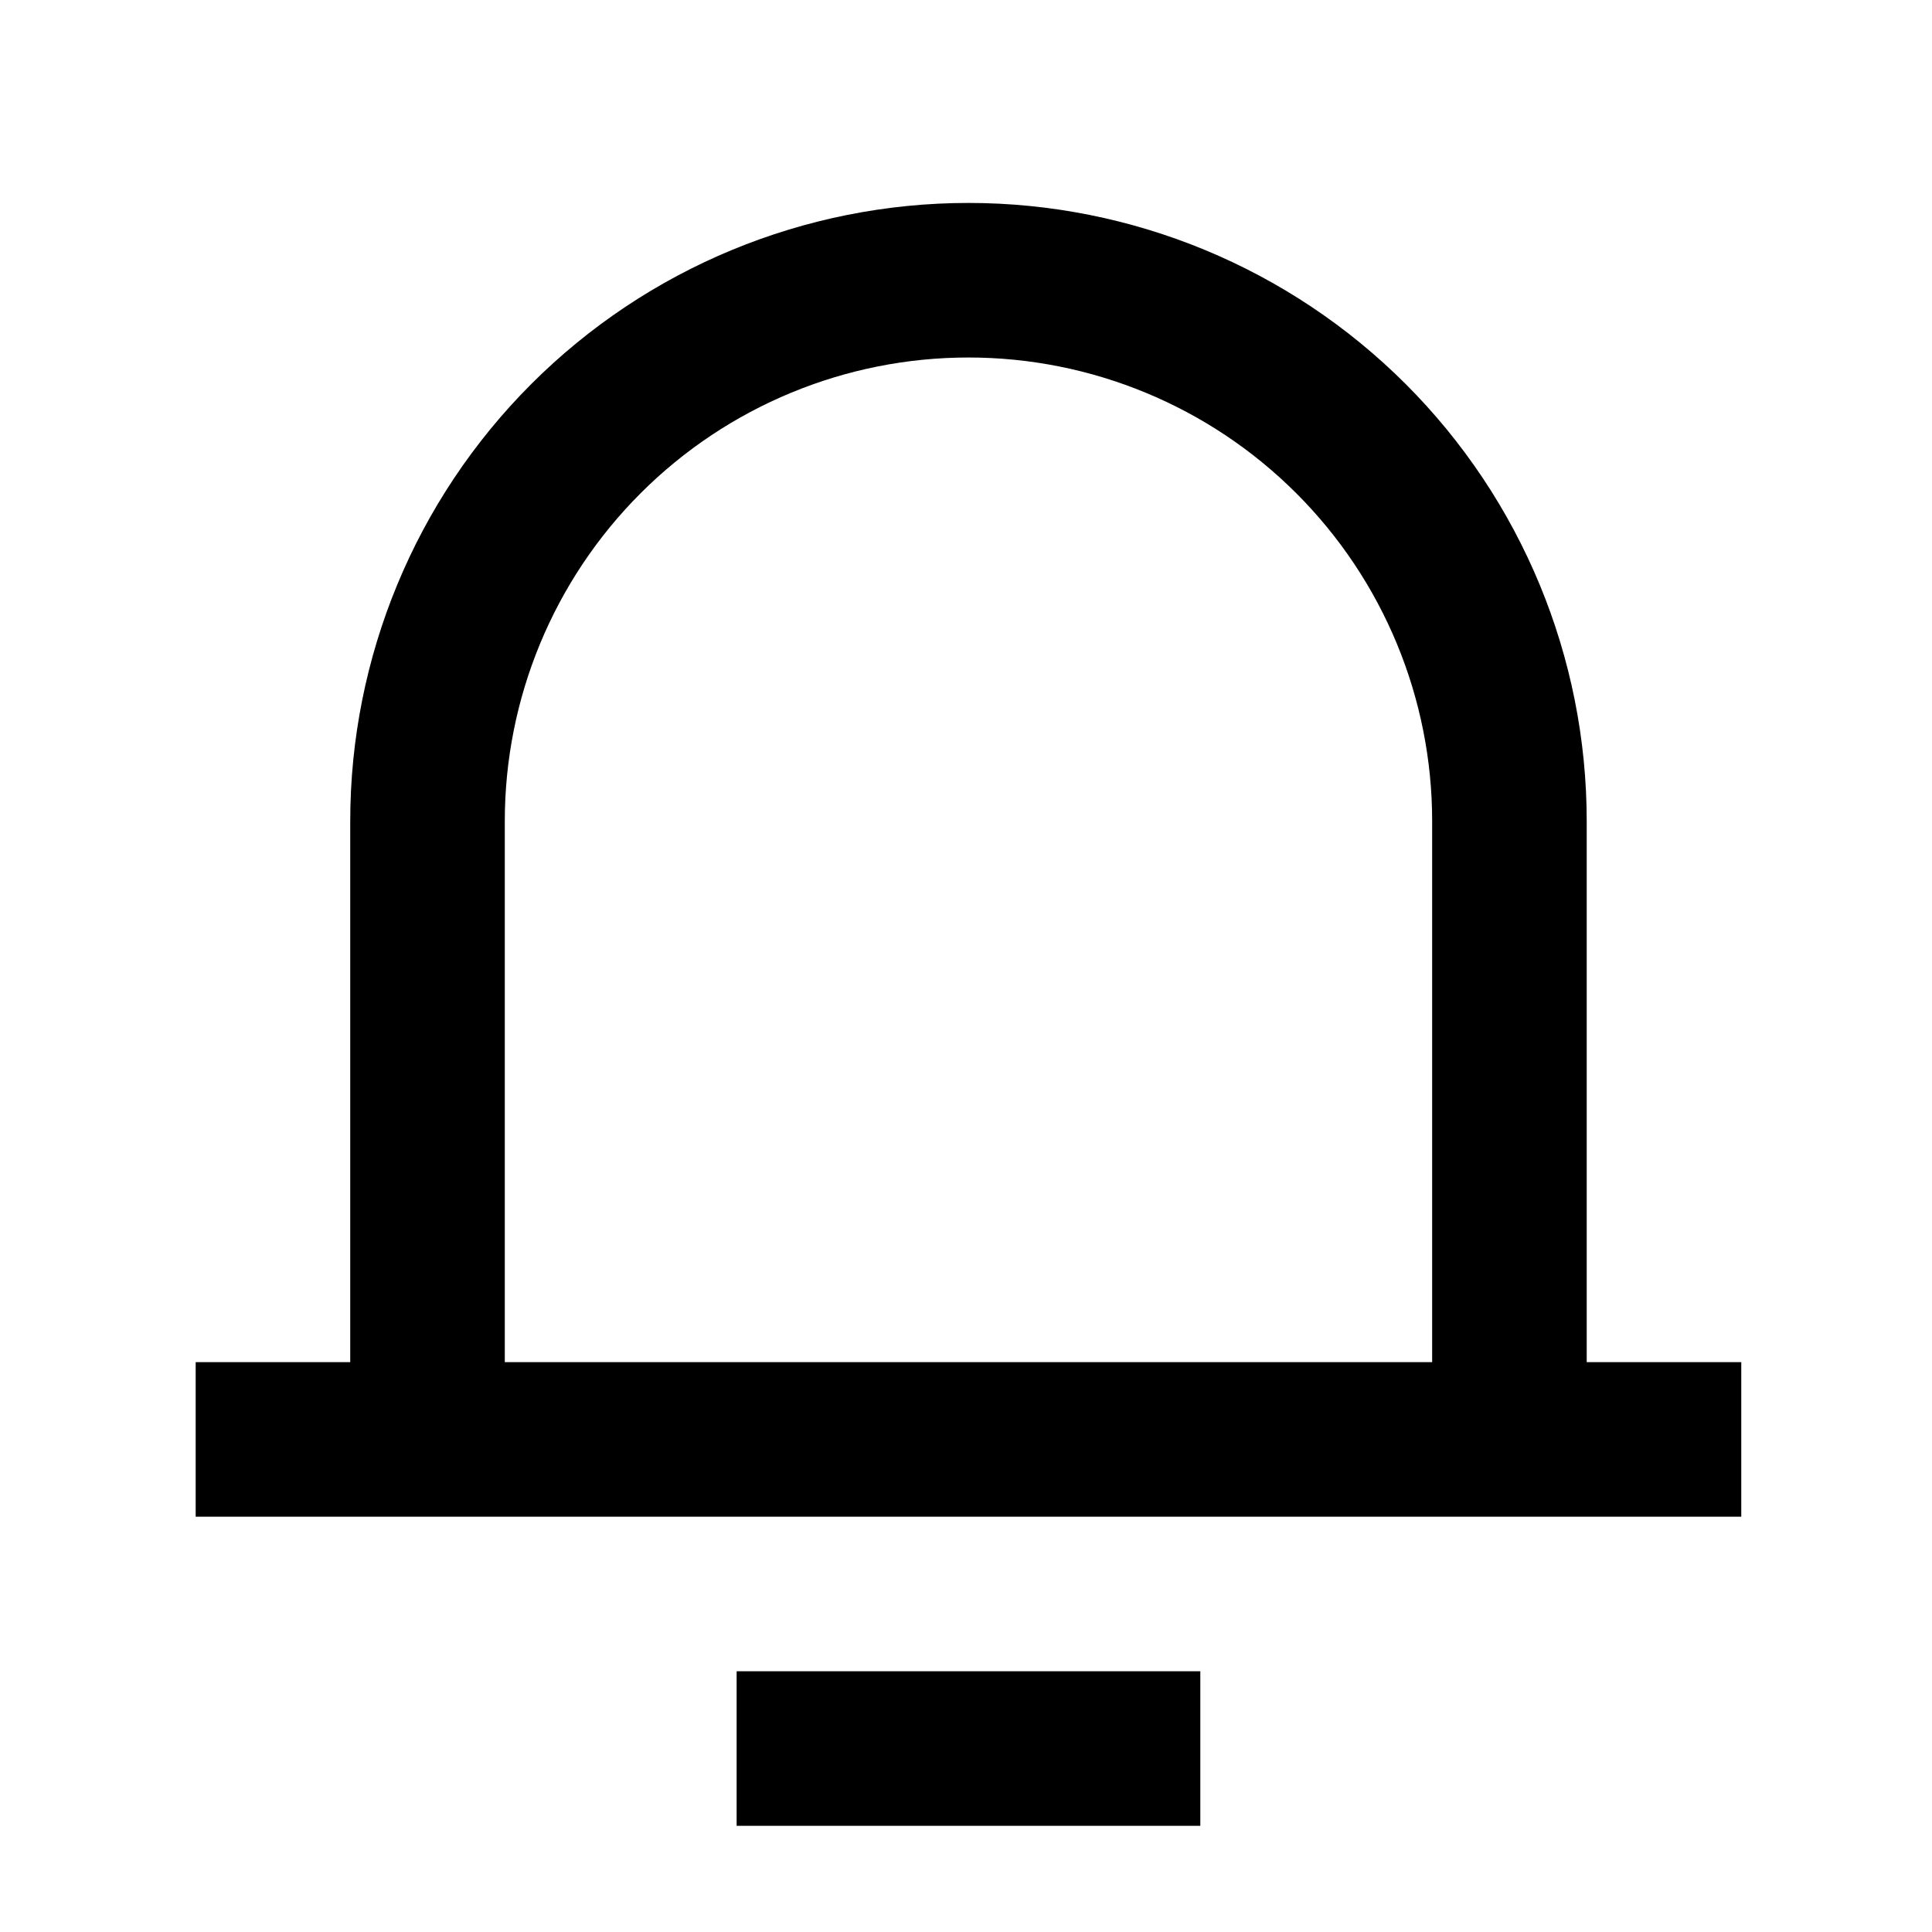 <svg width="25" height="25" viewBox="0 0 25 25" fill="none" xmlns="http://www.w3.org/2000/svg">
<g clip-path="url(#clip0_1_282)">
<path d="M20.532 17.626H22.532V19.626H2.532V17.626H4.532L4.532 10.626C4.532 8.504 5.375 6.469 6.875 4.969C8.375 3.469 10.41 2.626 12.532 2.626C14.653 2.626 16.688 3.469 18.189 4.969C19.689 6.469 20.532 8.504 20.532 10.626V17.626ZM18.532 17.626V10.626C18.532 9.034 17.9 7.508 16.774 6.383C15.649 5.258 14.123 4.626 12.532 4.626C10.94 4.626 9.414 5.258 8.289 6.383C7.164 7.508 6.532 9.034 6.532 10.626L6.532 17.626H18.532ZM9.532 21.626H15.532V23.626H9.532V21.626Z" fill="black"/>
</g>
<defs>
<clipPath id="clip0_1_282">
<rect width="24" height="24" fill="white" transform="translate(0.532 0.626)"/>
</clipPath>
</defs>
</svg>
